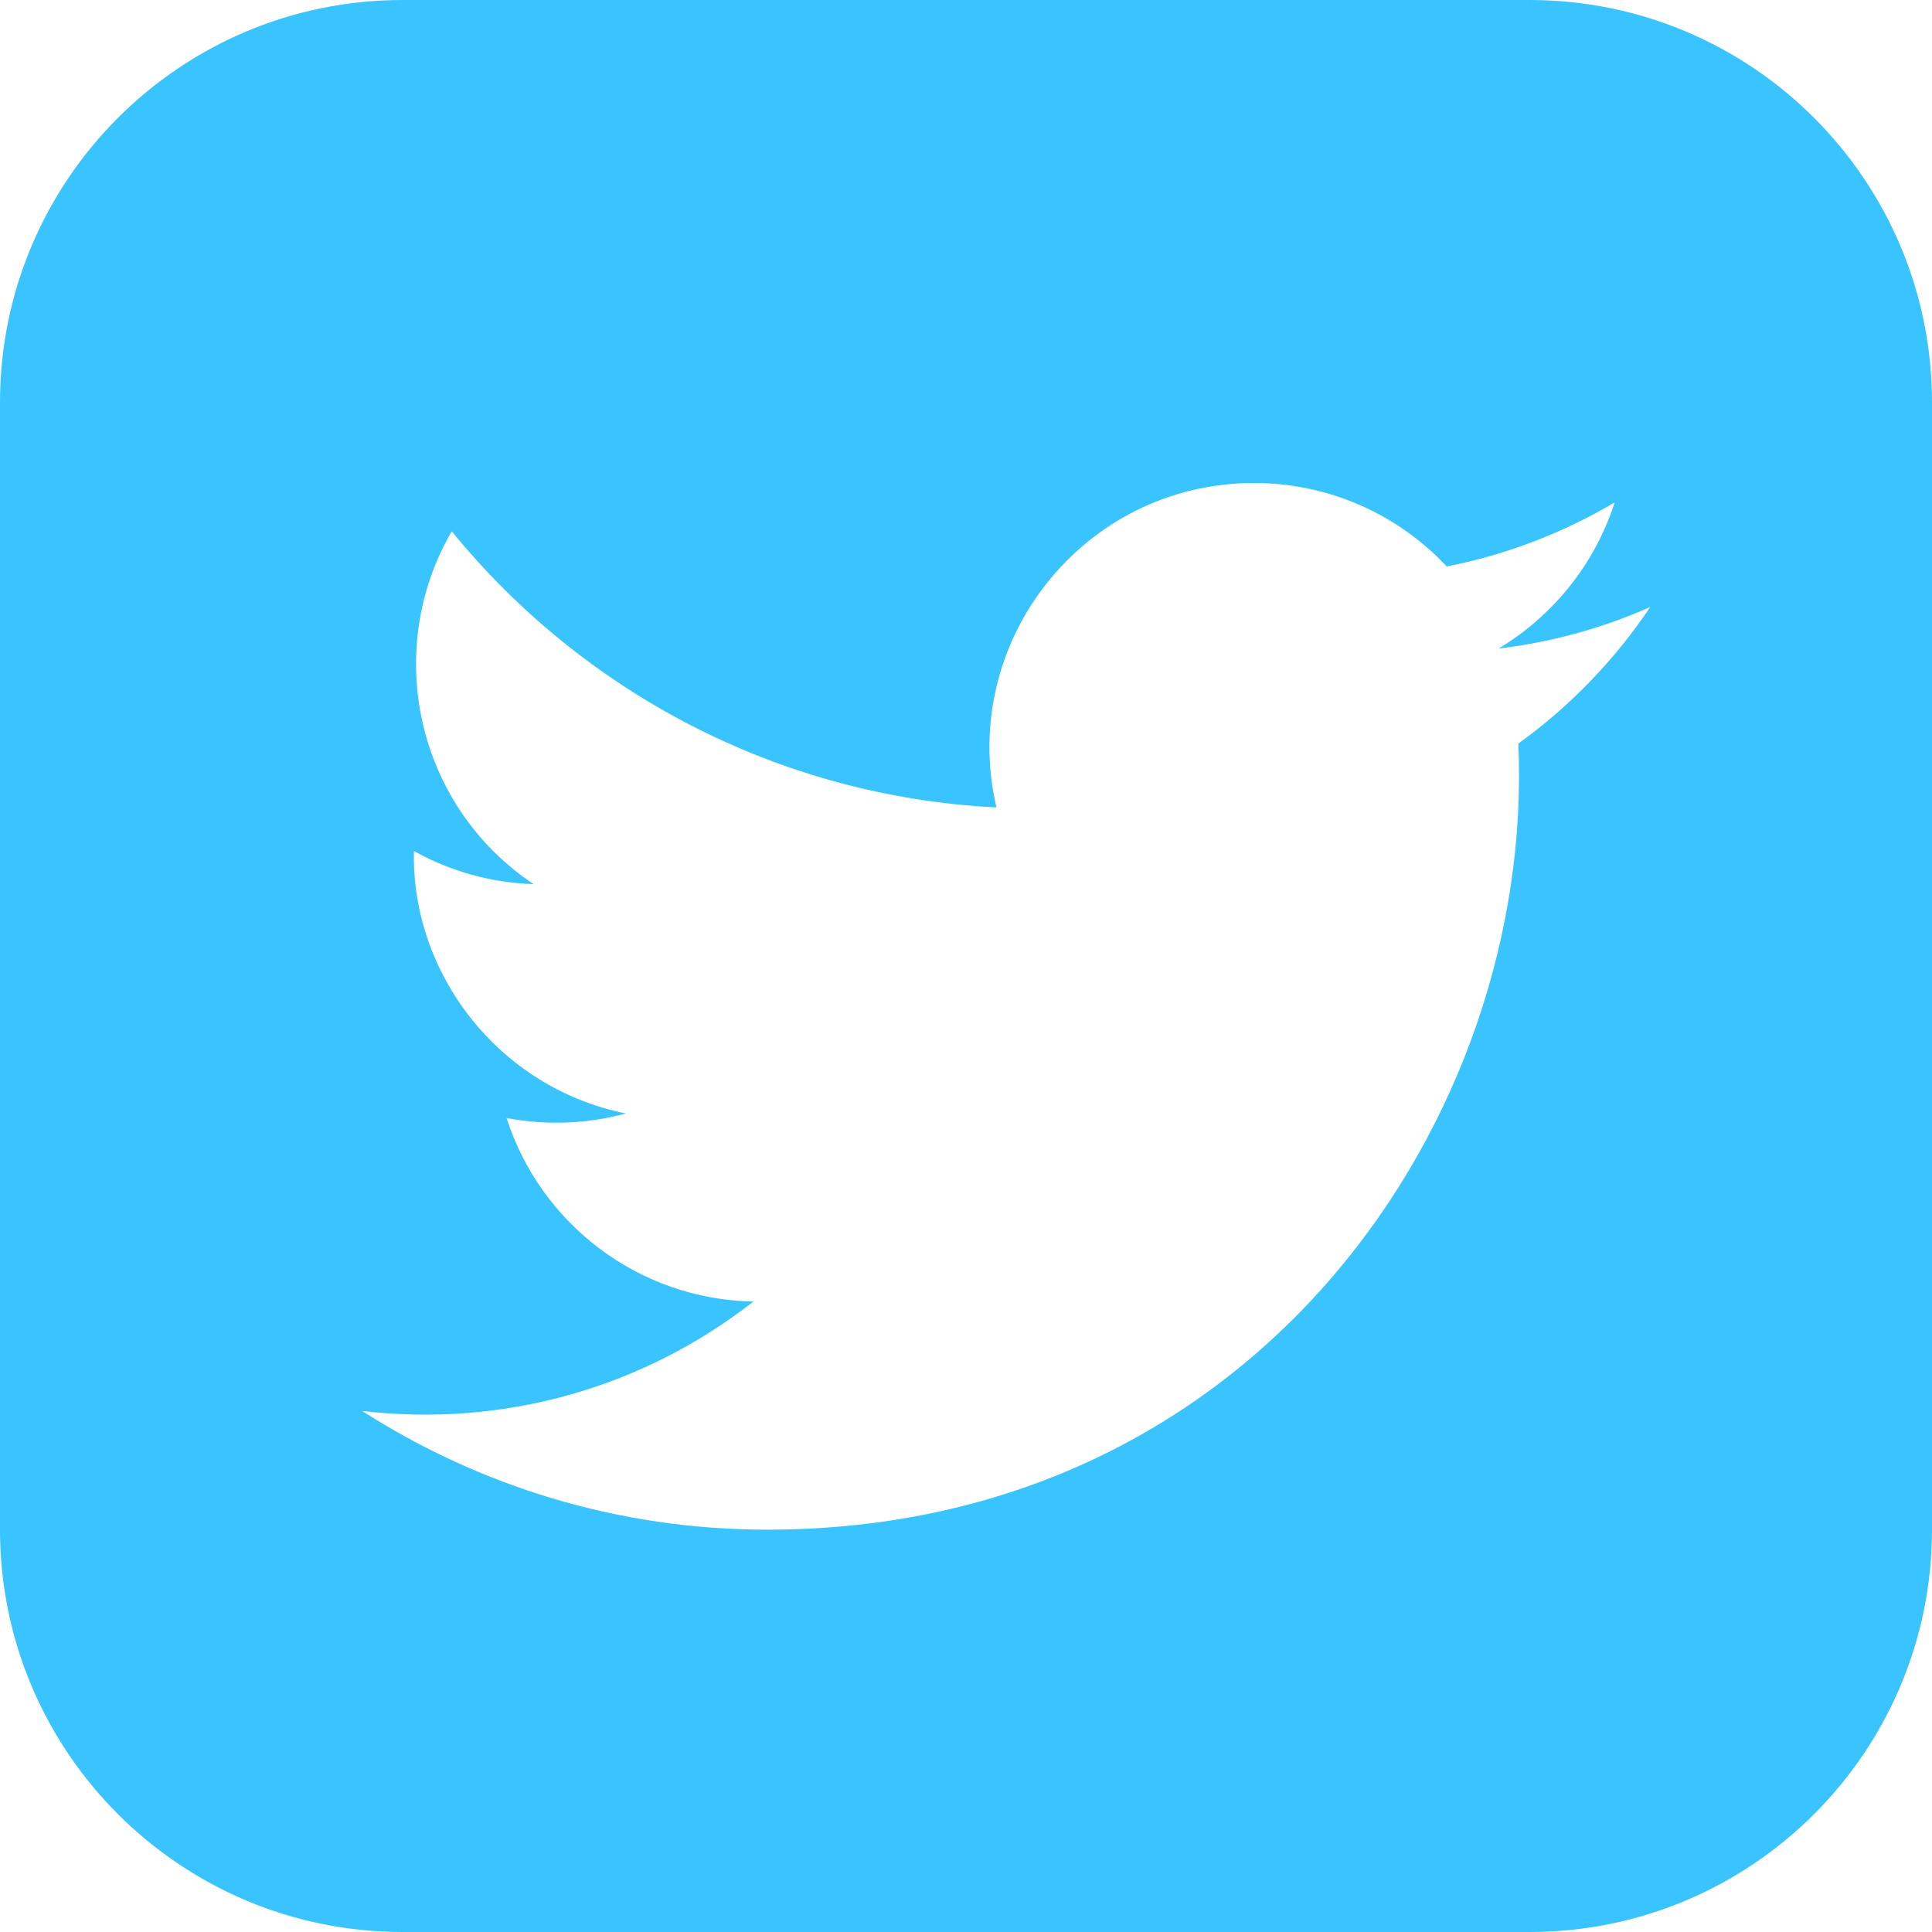 <svg width="40" height="40" viewBox="0 0 40 40" fill="none" xmlns="http://www.w3.org/2000/svg">
<path d="M31.667 0H8.333C3.732 0 0 3.732 0 8.333V31.667C0 36.268 3.732 40 8.333 40H31.667C36.27 40 40 36.268 40 31.667V8.333C40 3.732 36.27 0 31.667 0ZM31.435 15.395C31.783 23.09 26.045 31.67 15.885 31.67C12.795 31.67 9.92 30.765 7.498 29.212C10.402 29.553 13.298 28.748 15.598 26.947C13.203 26.902 11.183 25.32 10.488 23.147C11.347 23.31 12.19 23.262 12.958 23.053C10.327 22.525 8.512 20.155 8.57 17.62C9.307 18.03 10.152 18.277 11.047 18.305C8.612 16.677 7.922 13.46 9.353 11C12.052 14.31 16.083 16.488 20.63 16.717C19.832 13.295 22.43 10 25.962 10C27.533 10 28.957 10.663 29.953 11.728C31.2 11.483 32.372 11.028 33.43 10.402C33.02 11.68 32.153 12.752 31.025 13.428C32.132 13.295 33.187 13.002 34.167 12.567C33.435 13.66 32.507 14.623 31.435 15.395Z" fill="#39C4FF"/>
</svg>
